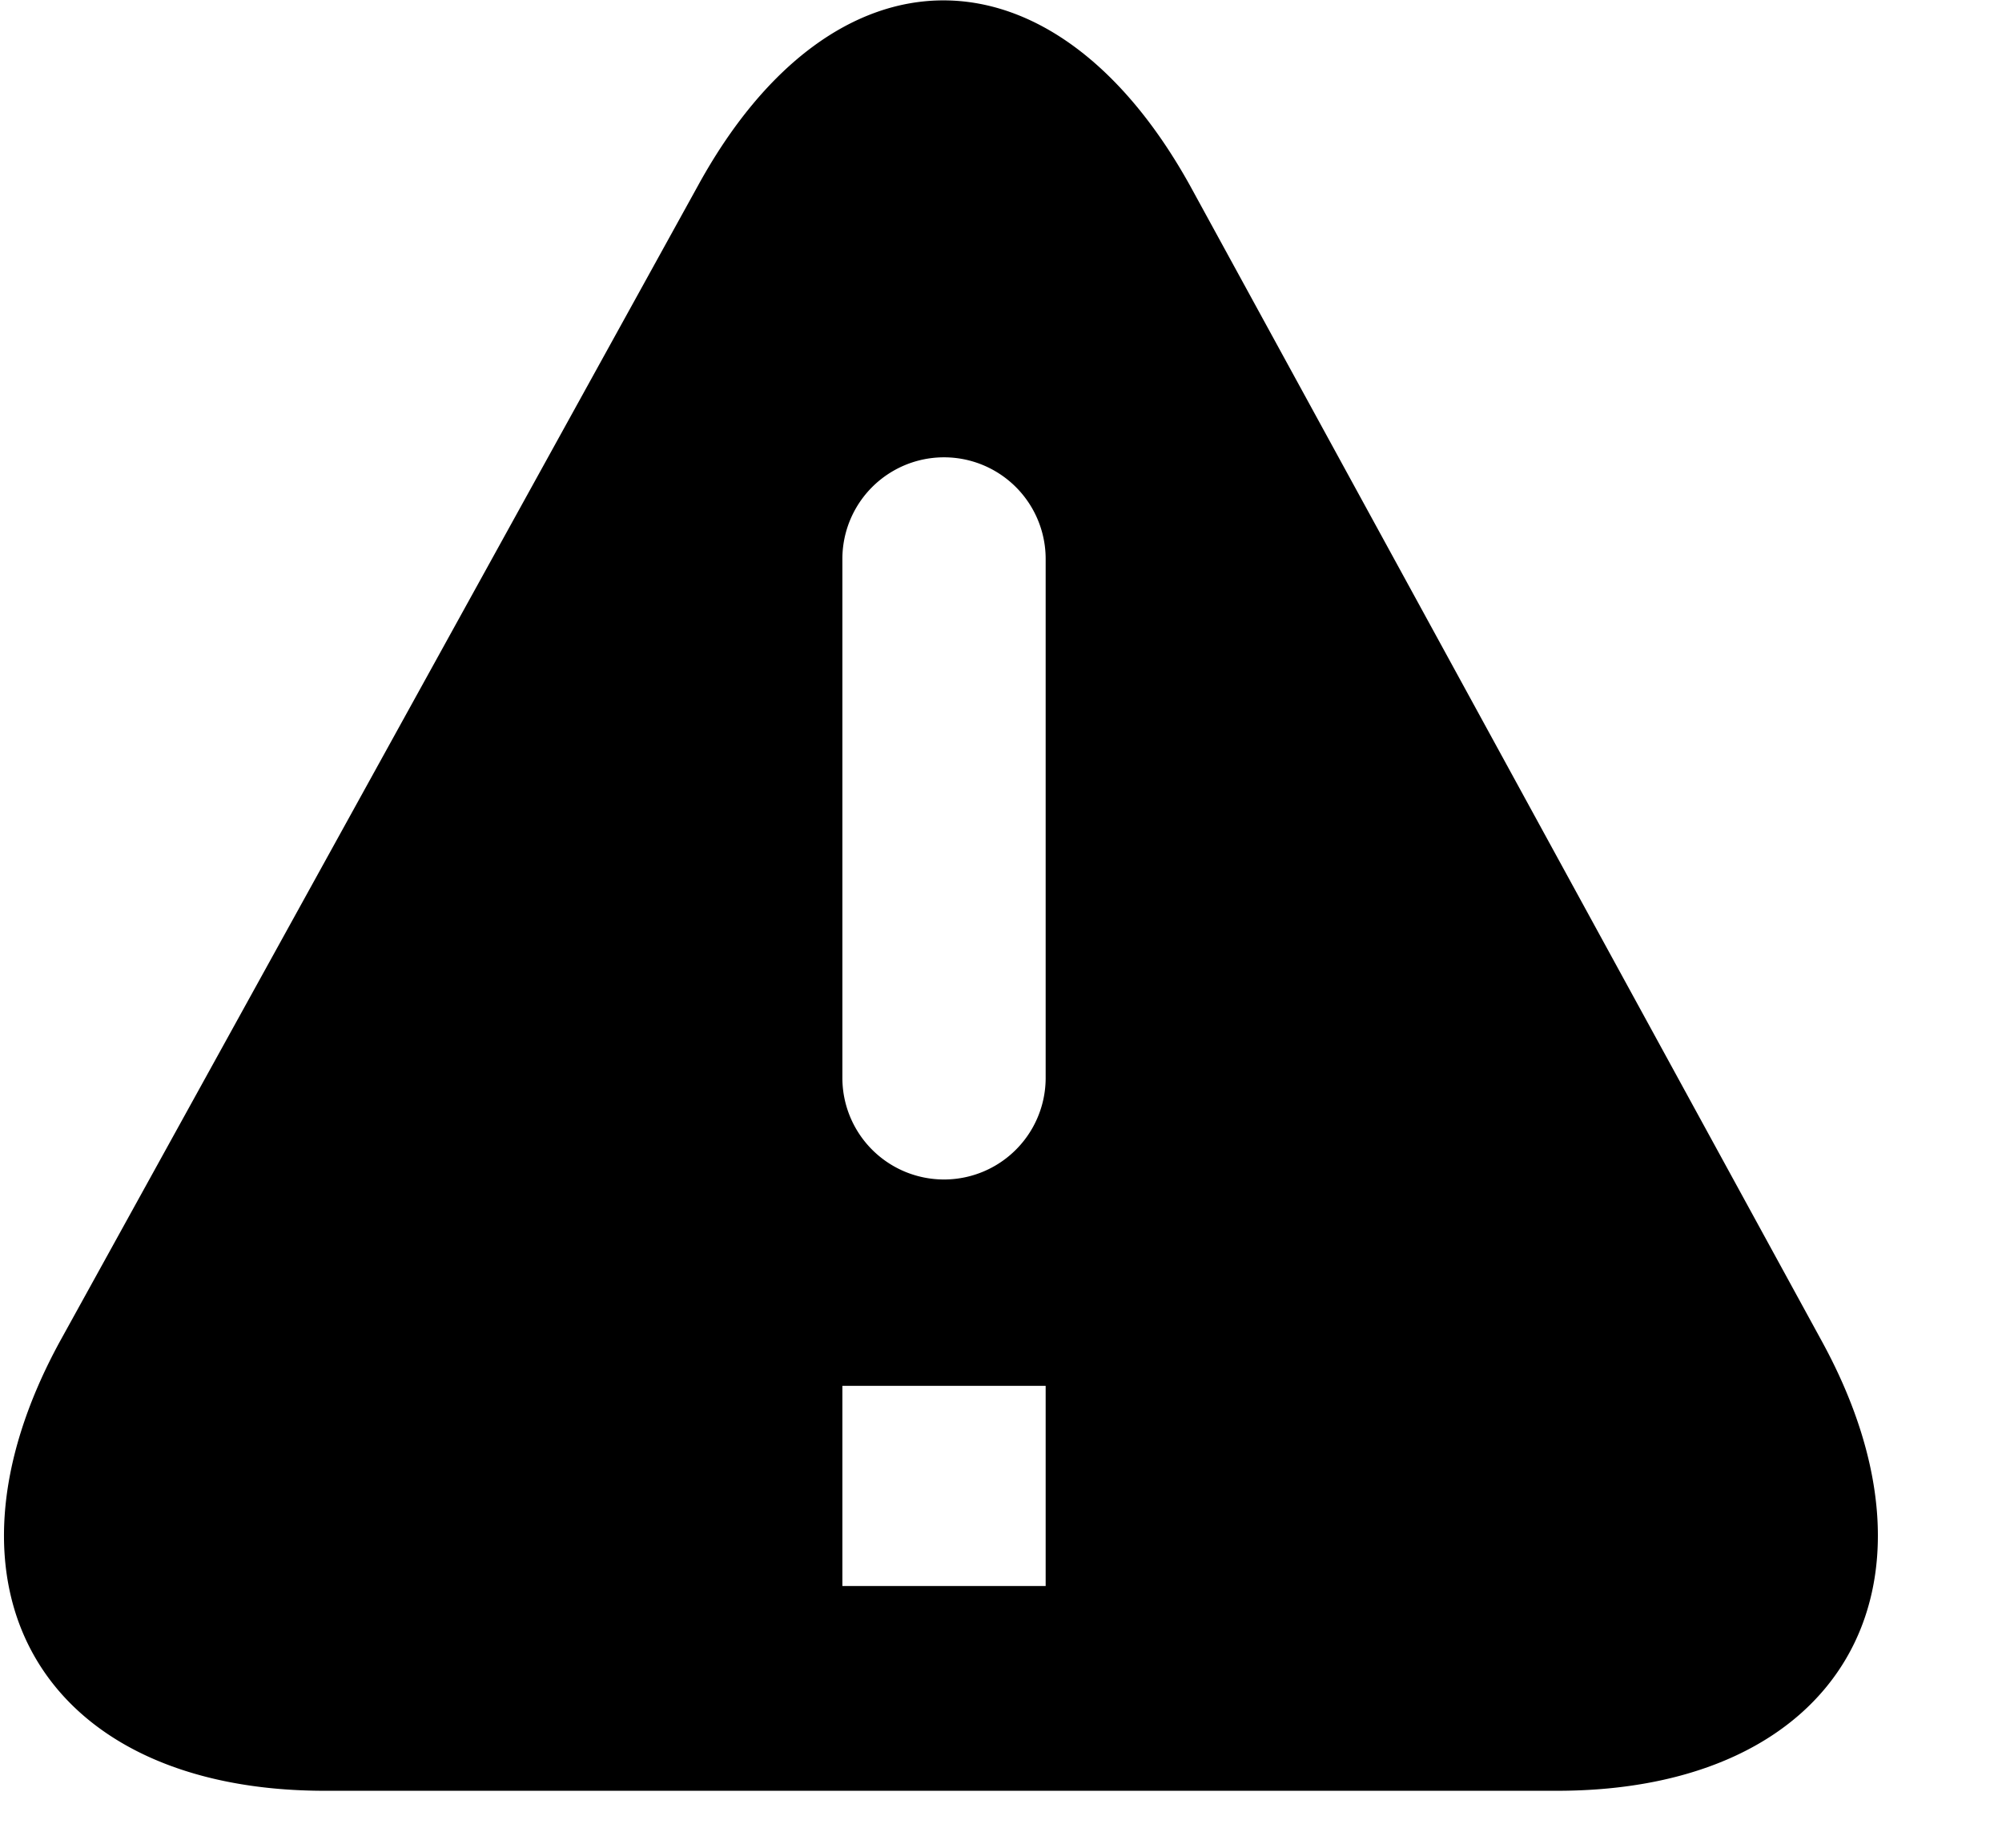<svg id="图层_1" data-name="图层 1" xmlns="http://www.w3.org/2000/svg" viewBox="0 0 13 12"><title>异常</title><g id="页面-1"><g id="_2配置2" data-name="2配置2"><g id="编组-17"><g id="编组-9"><g id="gaojing-3"><path id="形状" d="M4.53,1.21c.88-1.61,2.31-1.61,3.2,0l4.1,7.5c.88,1.61.11,2.92-1.72,2.92h-8c-1.83,0-2.6-1.31-1.72-2.92ZM6.79,3.63a.66.66,0,1,0-1.32,0V7A.66.66,0,1,0,6.79,7V3.63ZM6.79,9H5.47V10.3H6.79V9Z"/></g></g></g></g></g></svg>